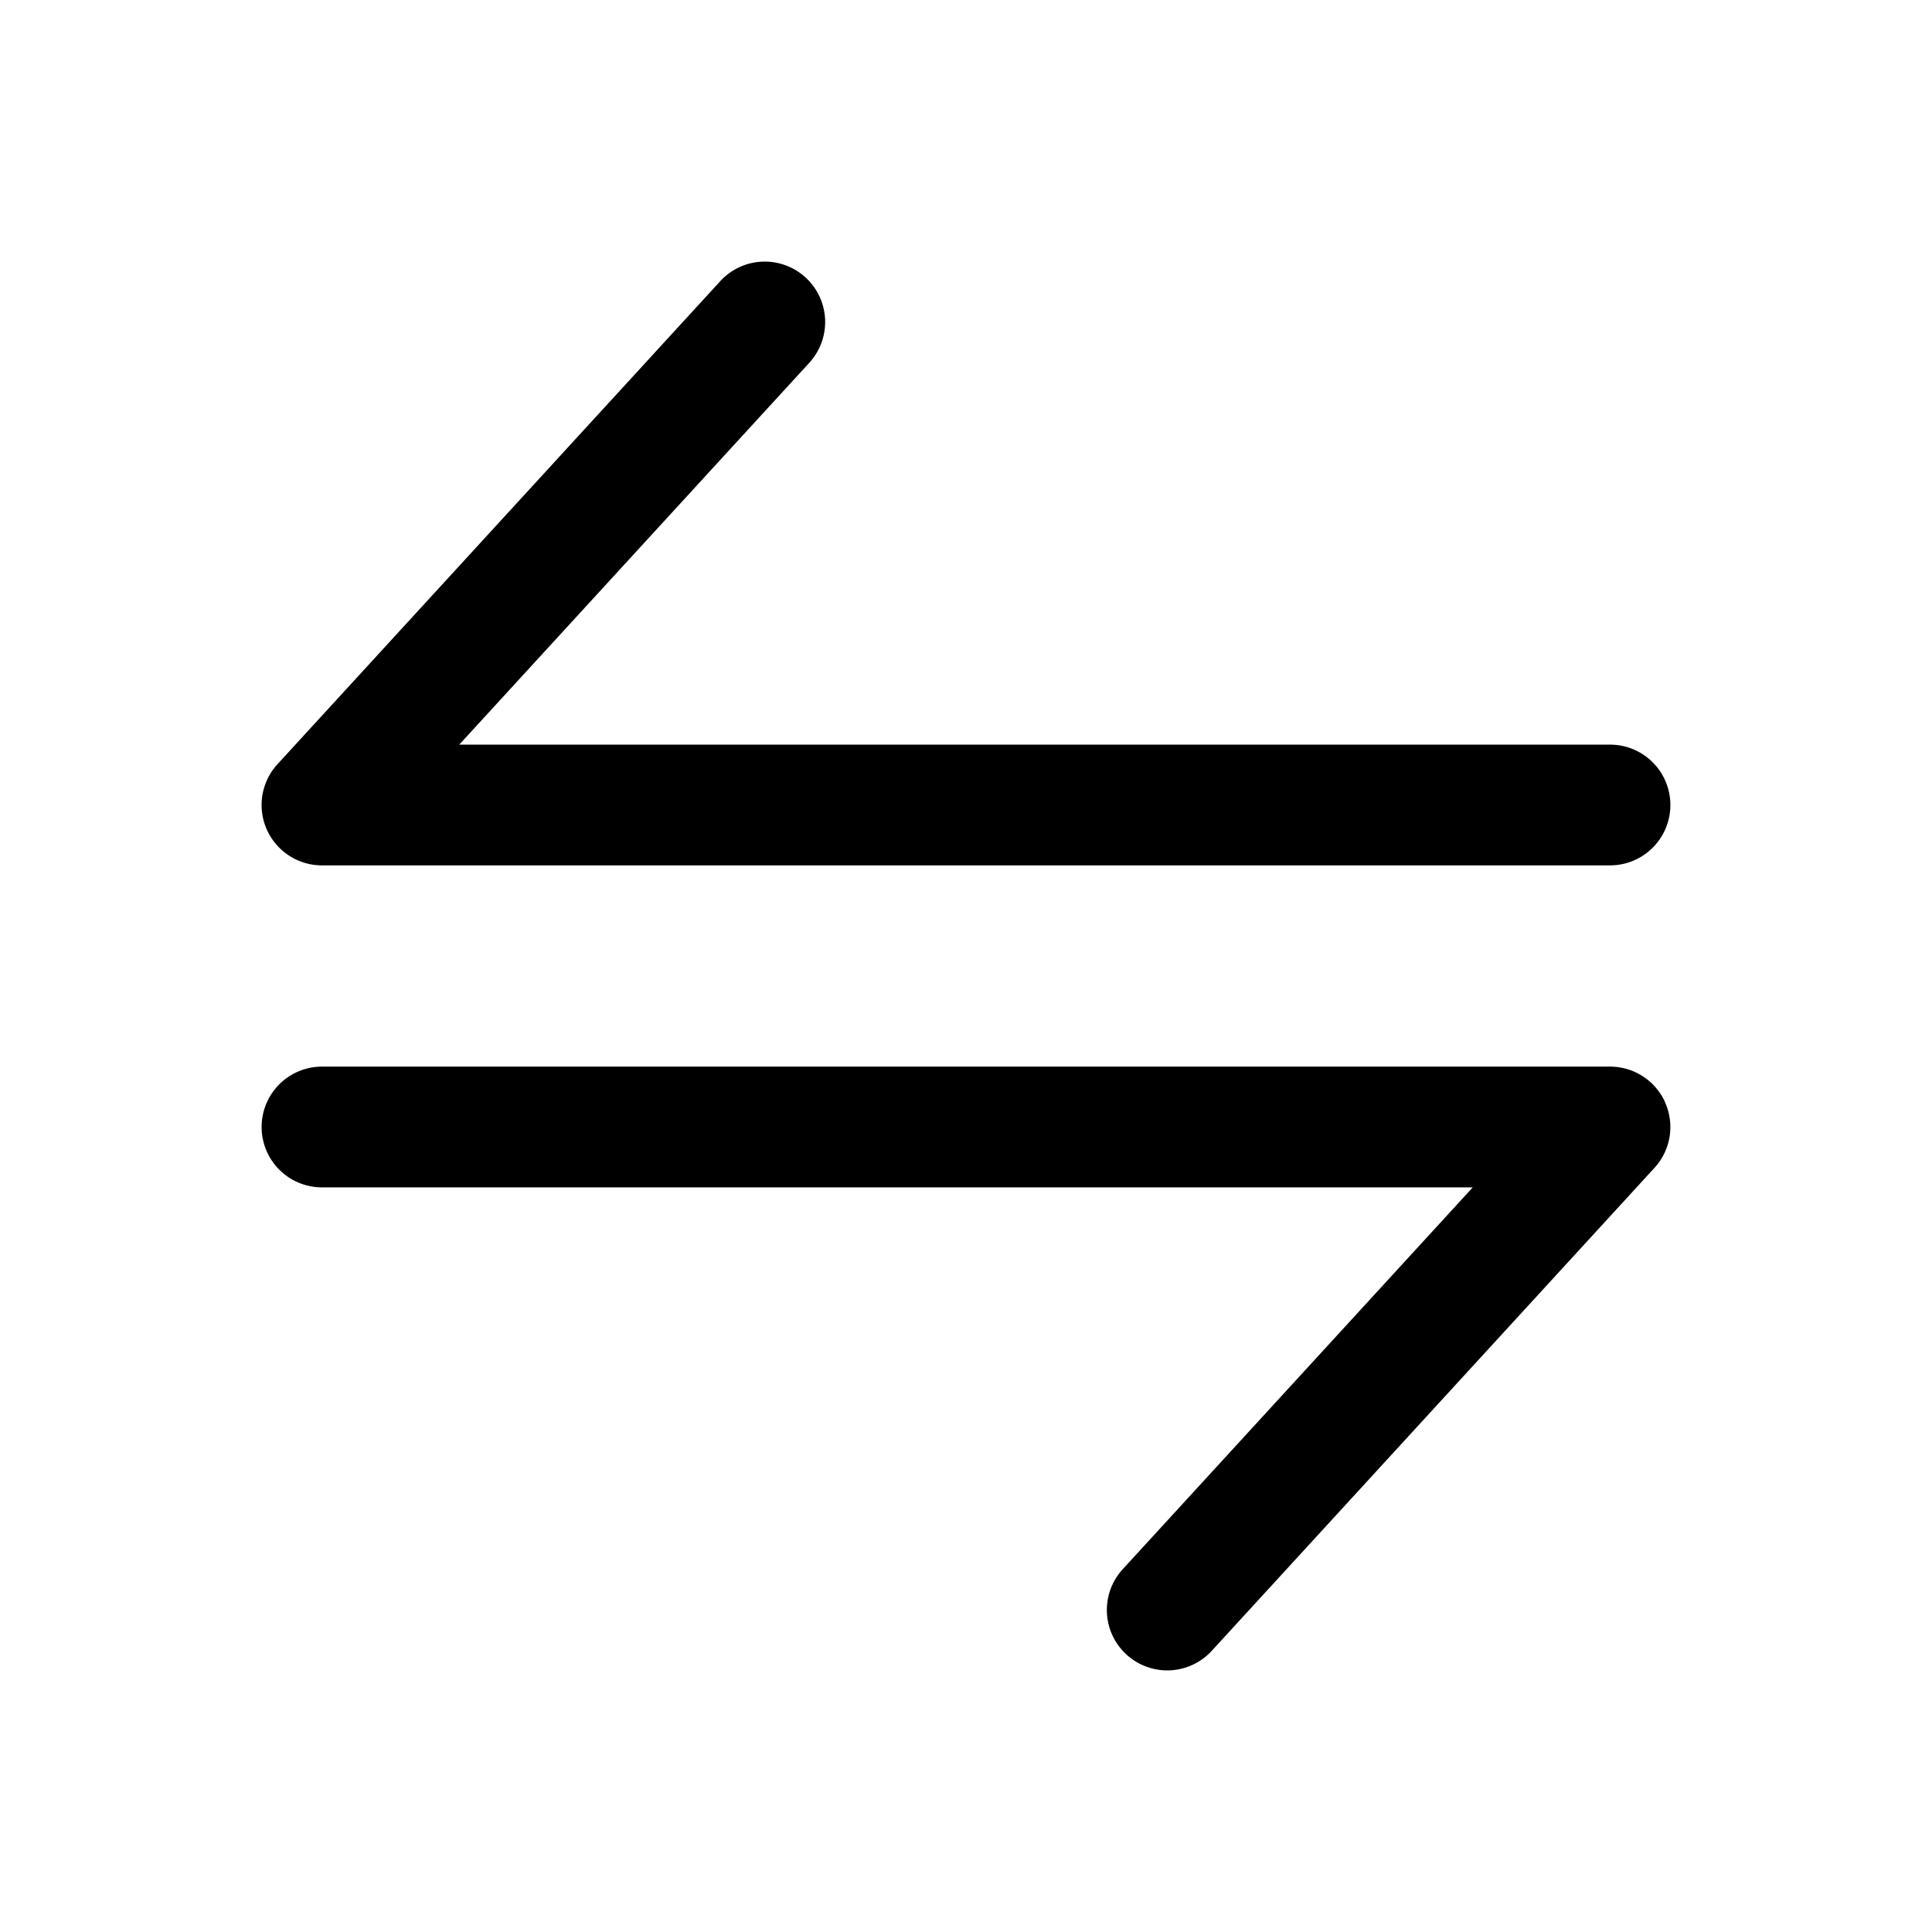 <svg xmlns="http://www.w3.org/2000/svg" width="1em" height="1em" viewBox="0 0 24 24"><path fill="currentColor" fill-rule="evenodd" d="M10.007 3.447a.75.75 0 0 1 .046 1.06L5.705 9.25H20a.75.75 0 0 1 0 1.5H4a.75.75 0 0 1-.553-1.257l5.5-6a.75.75 0 0 1 1.06-.046m10.68 10.251A.75.75 0 0 0 20 13.25H4a.75.75 0 0 0 0 1.5h14.295l-4.348 4.743a.75.75 0 0 0 1.106 1.014l5.5-6a.75.75 0 0 0 .133-.809" clip-rule="evenodd"/></svg>